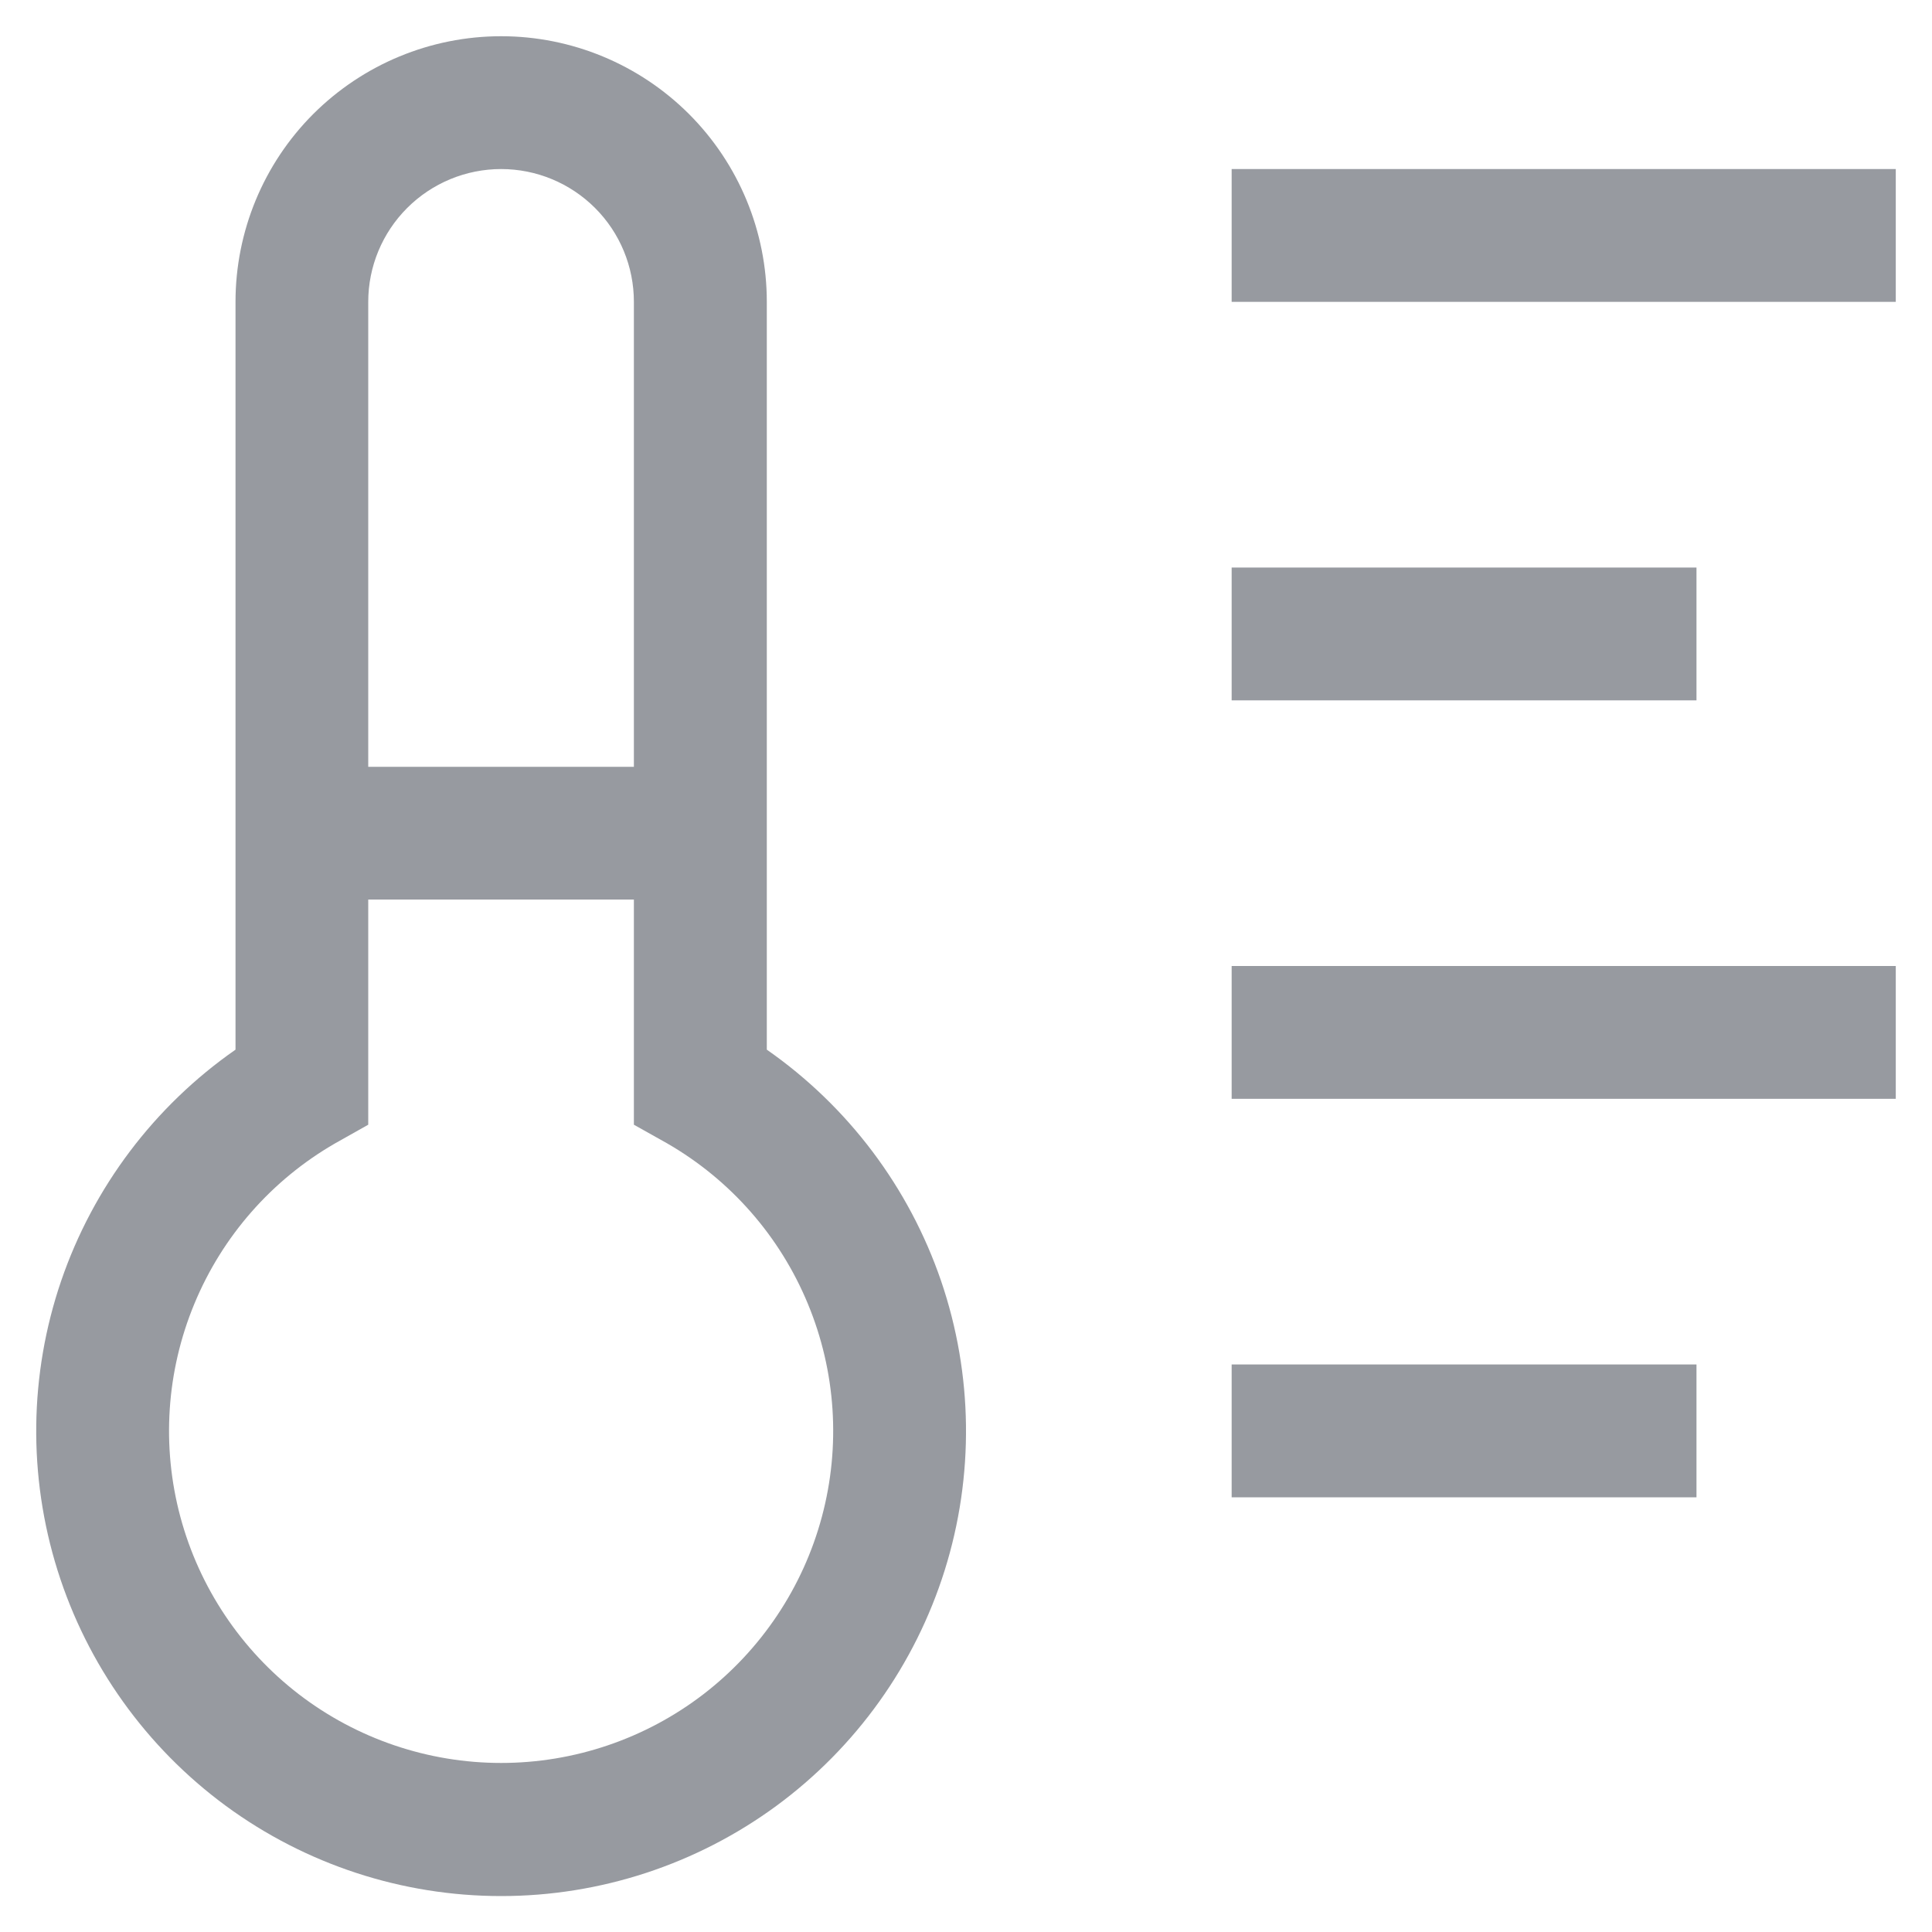 <svg width="20" height="20" viewBox="0 0 20 20" fill="none" xmlns="http://www.w3.org/2000/svg">
<path d="M7.938 10.866V3.125C7.938 2.396 7.648 1.696 7.132 1.18C6.616 0.665 5.917 0.375 5.188 0.375C4.458 0.375 3.759 0.665 3.243 1.18C2.727 1.696 2.438 2.396 2.438 3.125V10.866C1.597 11.452 0.965 12.29 0.633 13.26C0.302 14.229 0.289 15.279 0.596 16.257C0.903 17.234 1.513 18.088 2.339 18.695C3.165 19.301 4.163 19.628 5.188 19.628C6.212 19.628 7.21 19.301 8.036 18.695C8.862 18.088 9.472 17.234 9.779 16.257C10.086 15.279 10.073 14.229 9.742 13.26C9.41 12.29 8.778 11.452 7.938 10.866ZM5.188 1.75C5.552 1.75 5.902 1.895 6.16 2.153C6.418 2.411 6.562 2.76 6.562 3.125V7.938H3.812V3.125C3.812 2.76 3.957 2.411 4.215 2.153C4.473 1.895 4.823 1.75 5.188 1.75ZM5.188 18.25C4.431 18.25 3.695 18 3.095 17.54C2.495 17.079 2.063 16.433 1.867 15.702C1.671 14.971 1.722 14.196 2.012 13.497C2.301 12.798 2.813 12.214 3.469 11.836L3.812 11.643V9.312H6.562V11.643L6.906 11.836C7.562 12.214 8.074 12.798 8.363 13.497C8.653 14.196 8.704 14.971 8.508 15.702C8.312 16.433 7.88 17.079 7.28 17.54C6.68 18 5.944 18.25 5.188 18.25ZM12.75 1.75H19.625V3.125H12.75V1.75ZM12.75 5.875H17.562V7.25H12.75V5.875ZM12.75 10H19.625V11.375H12.75V10ZM12.75 14.125H17.562V15.5H12.75V14.125Z" fill="#979AA0"/>
</svg>
